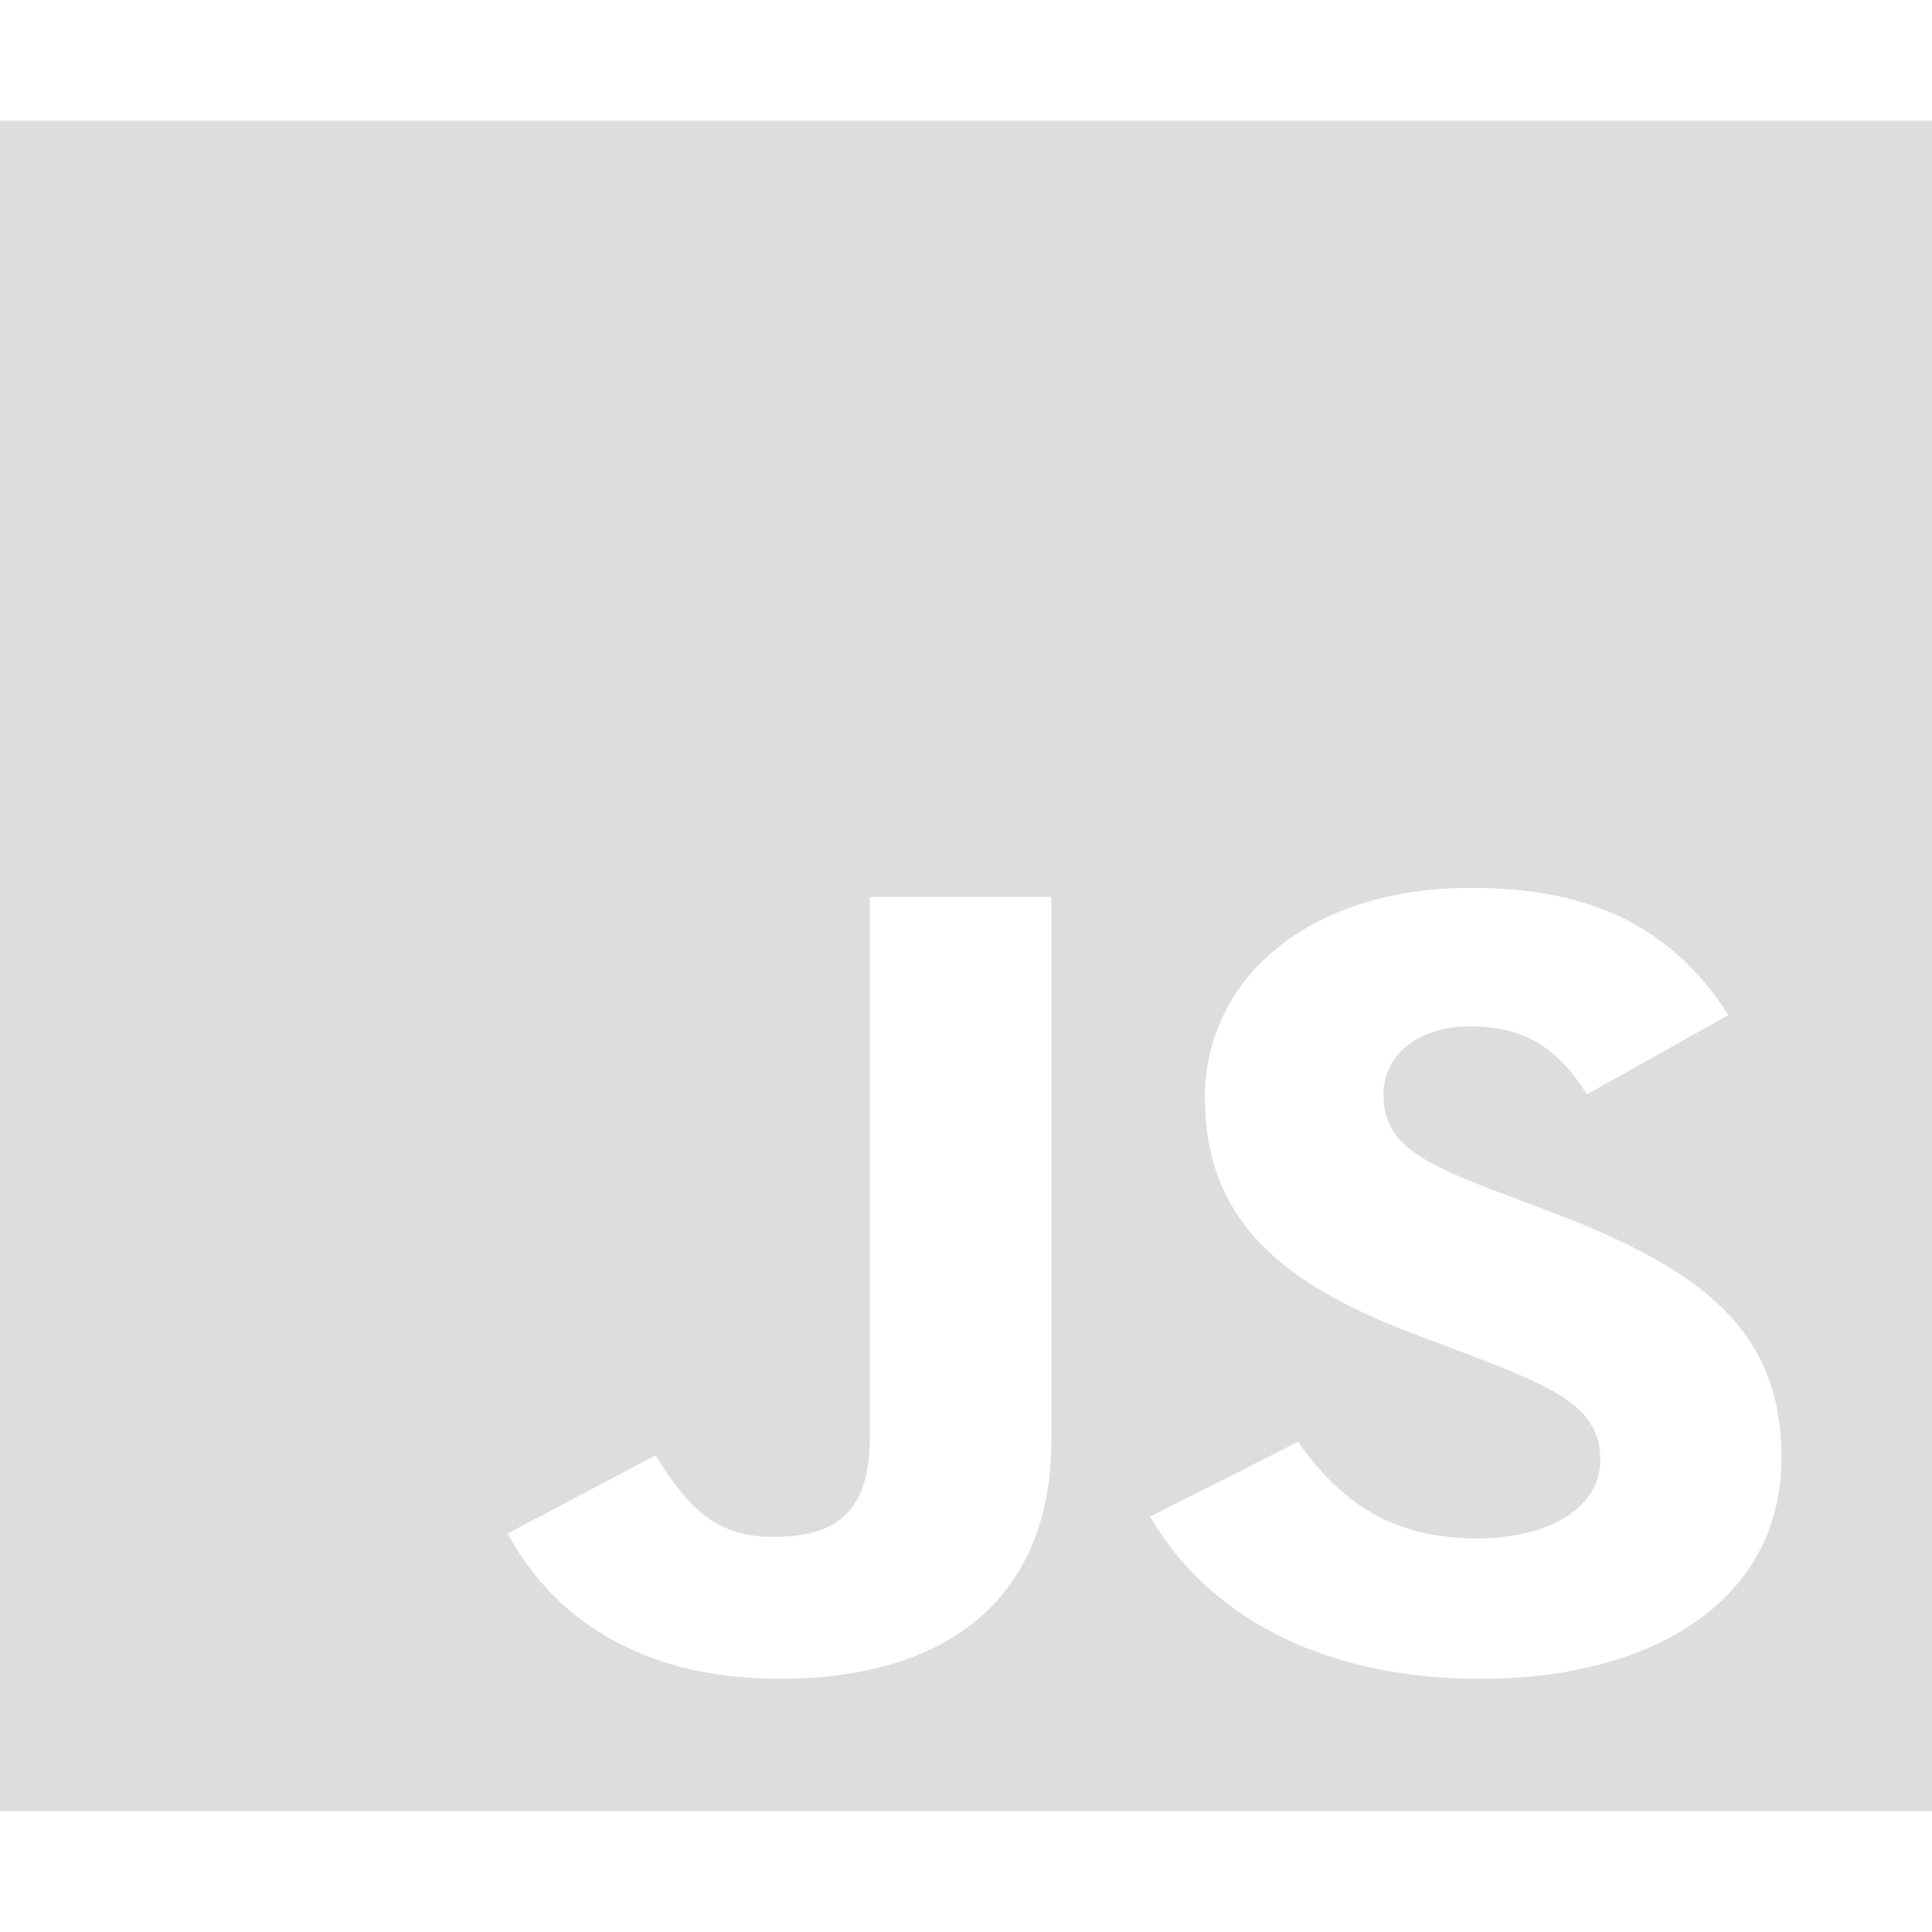 <svg width="120" height="120" viewBox="0 0 120 120" fill="none" xmlns="http://www.w3.org/2000/svg">
<path d="M0 7.5V112.5H120V7.5H0ZM65.304 89.391C65.304 99.609 58.446 104.273 48.455 104.273C39.429 104.273 34.205 100.195 31.527 95.25L40.714 90.398C42.482 93.141 44.089 95.461 47.973 95.461C51.67 95.461 54.027 94.195 54.027 89.25V55.711H65.304V89.391ZM91.982 104.273C81.509 104.273 74.732 99.914 71.438 94.195L80.625 89.555C83.036 93 86.196 95.555 91.741 95.555C96.402 95.555 99.402 93.516 99.402 90.68C99.402 87.305 96.348 86.109 91.179 84.117L88.366 83.062C80.223 80.039 74.839 76.219 74.839 68.18C74.839 60.773 81.295 55.148 91.339 55.148C98.518 55.148 103.661 57.328 107.357 63.047L98.571 67.969C96.643 64.945 94.554 63.75 91.312 63.75C88.018 63.75 85.929 65.578 85.929 67.969C85.929 70.922 88.018 72.117 92.866 73.969L95.679 75.023C105.268 78.609 110.652 82.289 110.652 90.539C110.652 99.398 102.67 104.273 91.982 104.273Z" fill="#DDDDDD"/>
</svg>
